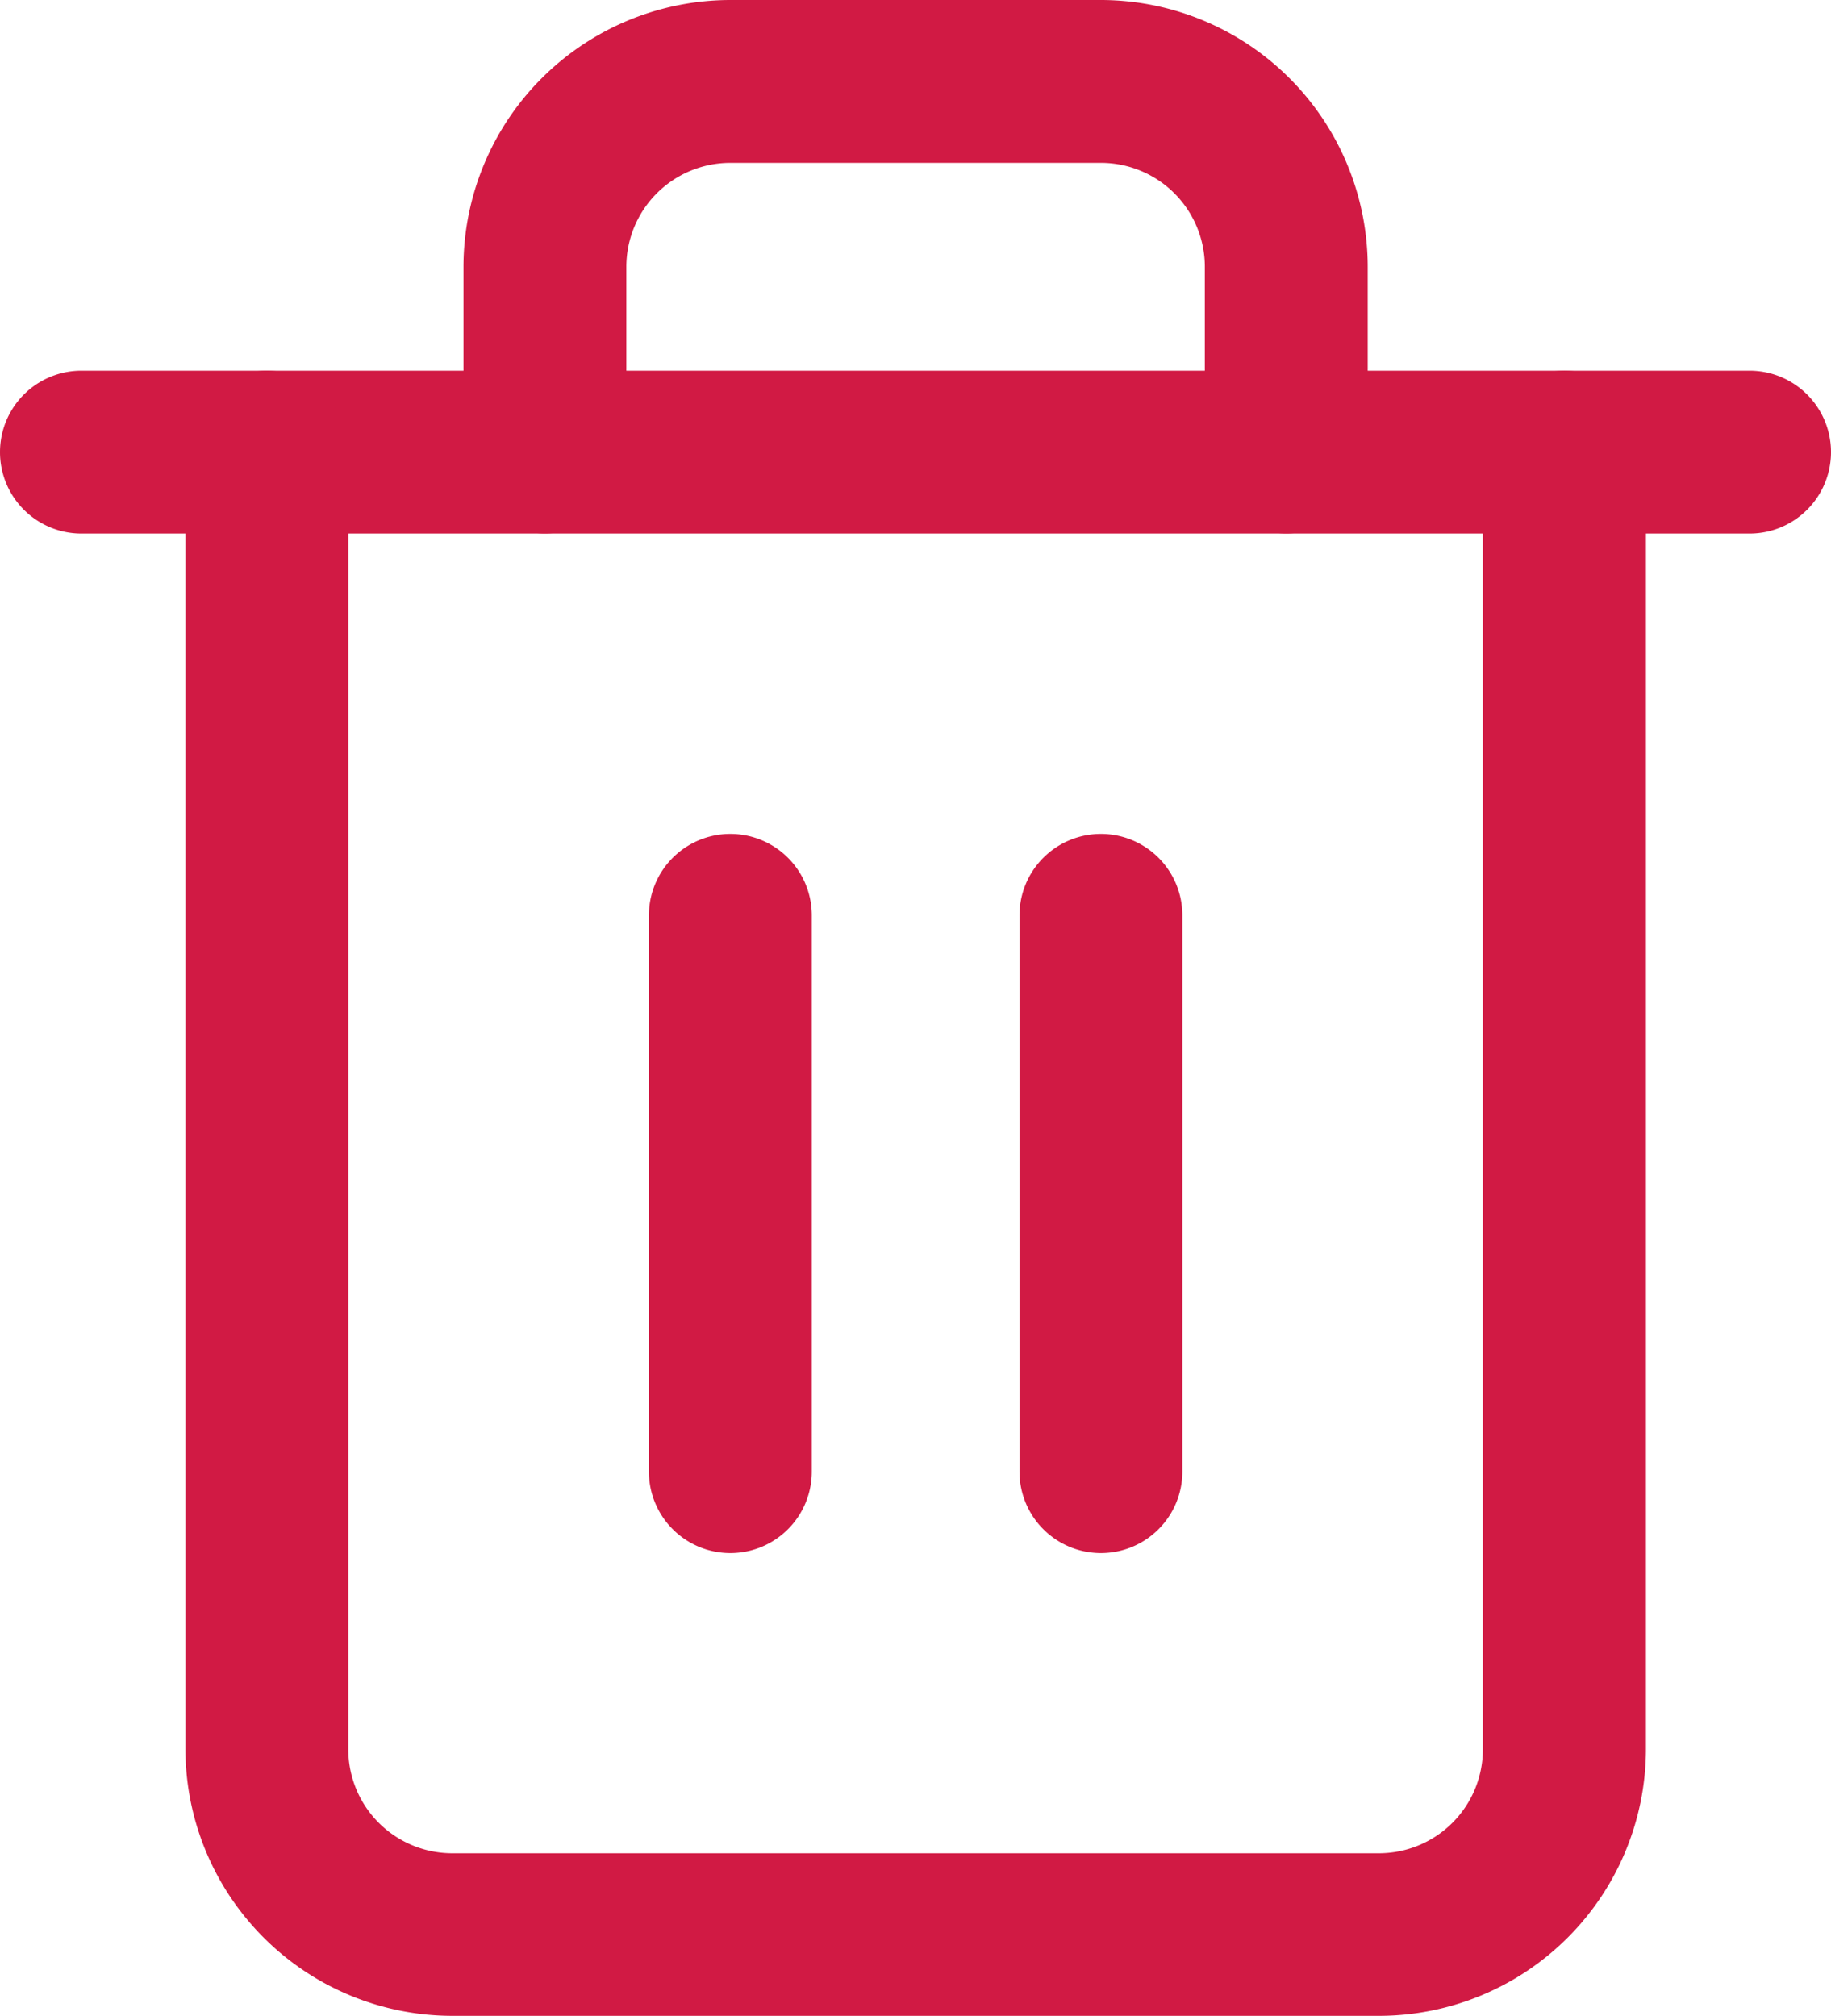 <svg xmlns="http://www.w3.org/2000/svg" width="19.808" height="21.815" viewBox="0 0 19.808 21.815">
  <g id="Group_8837" data-name="Group 8837" transform="translate(-1535 -69)">
    <g id="Group_8603" data-name="Group 8603" transform="translate(1535 69)">
      <path id="Path" d="M18.927,0H.881a.881.881,0,0,0,0,1.762H18.927a.881.881,0,0,0,0-1.762Z" transform="translate(0 4.011)" fill="#d11a44"/>
      <path id="Path-2" data-name="Path" d="M14.917,0a.881.881,0,0,0-.881.881V14.917a1.125,1.125,0,0,1-1.124,1.124H2.886a1.125,1.125,0,0,1-1.124-1.124V.881A.881.881,0,1,0,0,.881V14.917A2.89,2.89,0,0,0,2.886,17.8H12.912A2.89,2.89,0,0,0,15.8,14.917V.881A.881.881,0,0,0,14.917,0Z" transform="translate(2.006 4.011)" fill="#d11a44"/>
      <path id="Path-3" data-name="Path" d="M6.9,0H2.886A2.89,2.89,0,0,0,0,2.886V4.891a.881.881,0,1,0,1.762,0V2.886A1.125,1.125,0,0,1,2.886,1.762H6.9A1.125,1.125,0,0,1,8.02,2.886V4.891a.881.881,0,1,0,1.762,0V2.886A2.889,2.889,0,0,0,6.9,0Z" transform="translate(5.014)" fill="#d11a44"/>
      <path id="Path-4" data-name="Path" d="M.881,0A.881.881,0,0,0,0,.881V6.9a.881.881,0,1,0,1.762,0V.881A.881.881,0,0,0,.881,0Z" transform="translate(7.02 9.023)" fill="#d11a44"/>
      <path id="Path-5" data-name="Path" d="M.881,0A.881.881,0,0,0,0,.881V6.9a.881.881,0,1,0,1.762,0V.881A.881.881,0,0,0,.881,0Z" transform="translate(11.029 9.023)" fill="#d11a44"/>
    </g>
  </g>
</svg>

